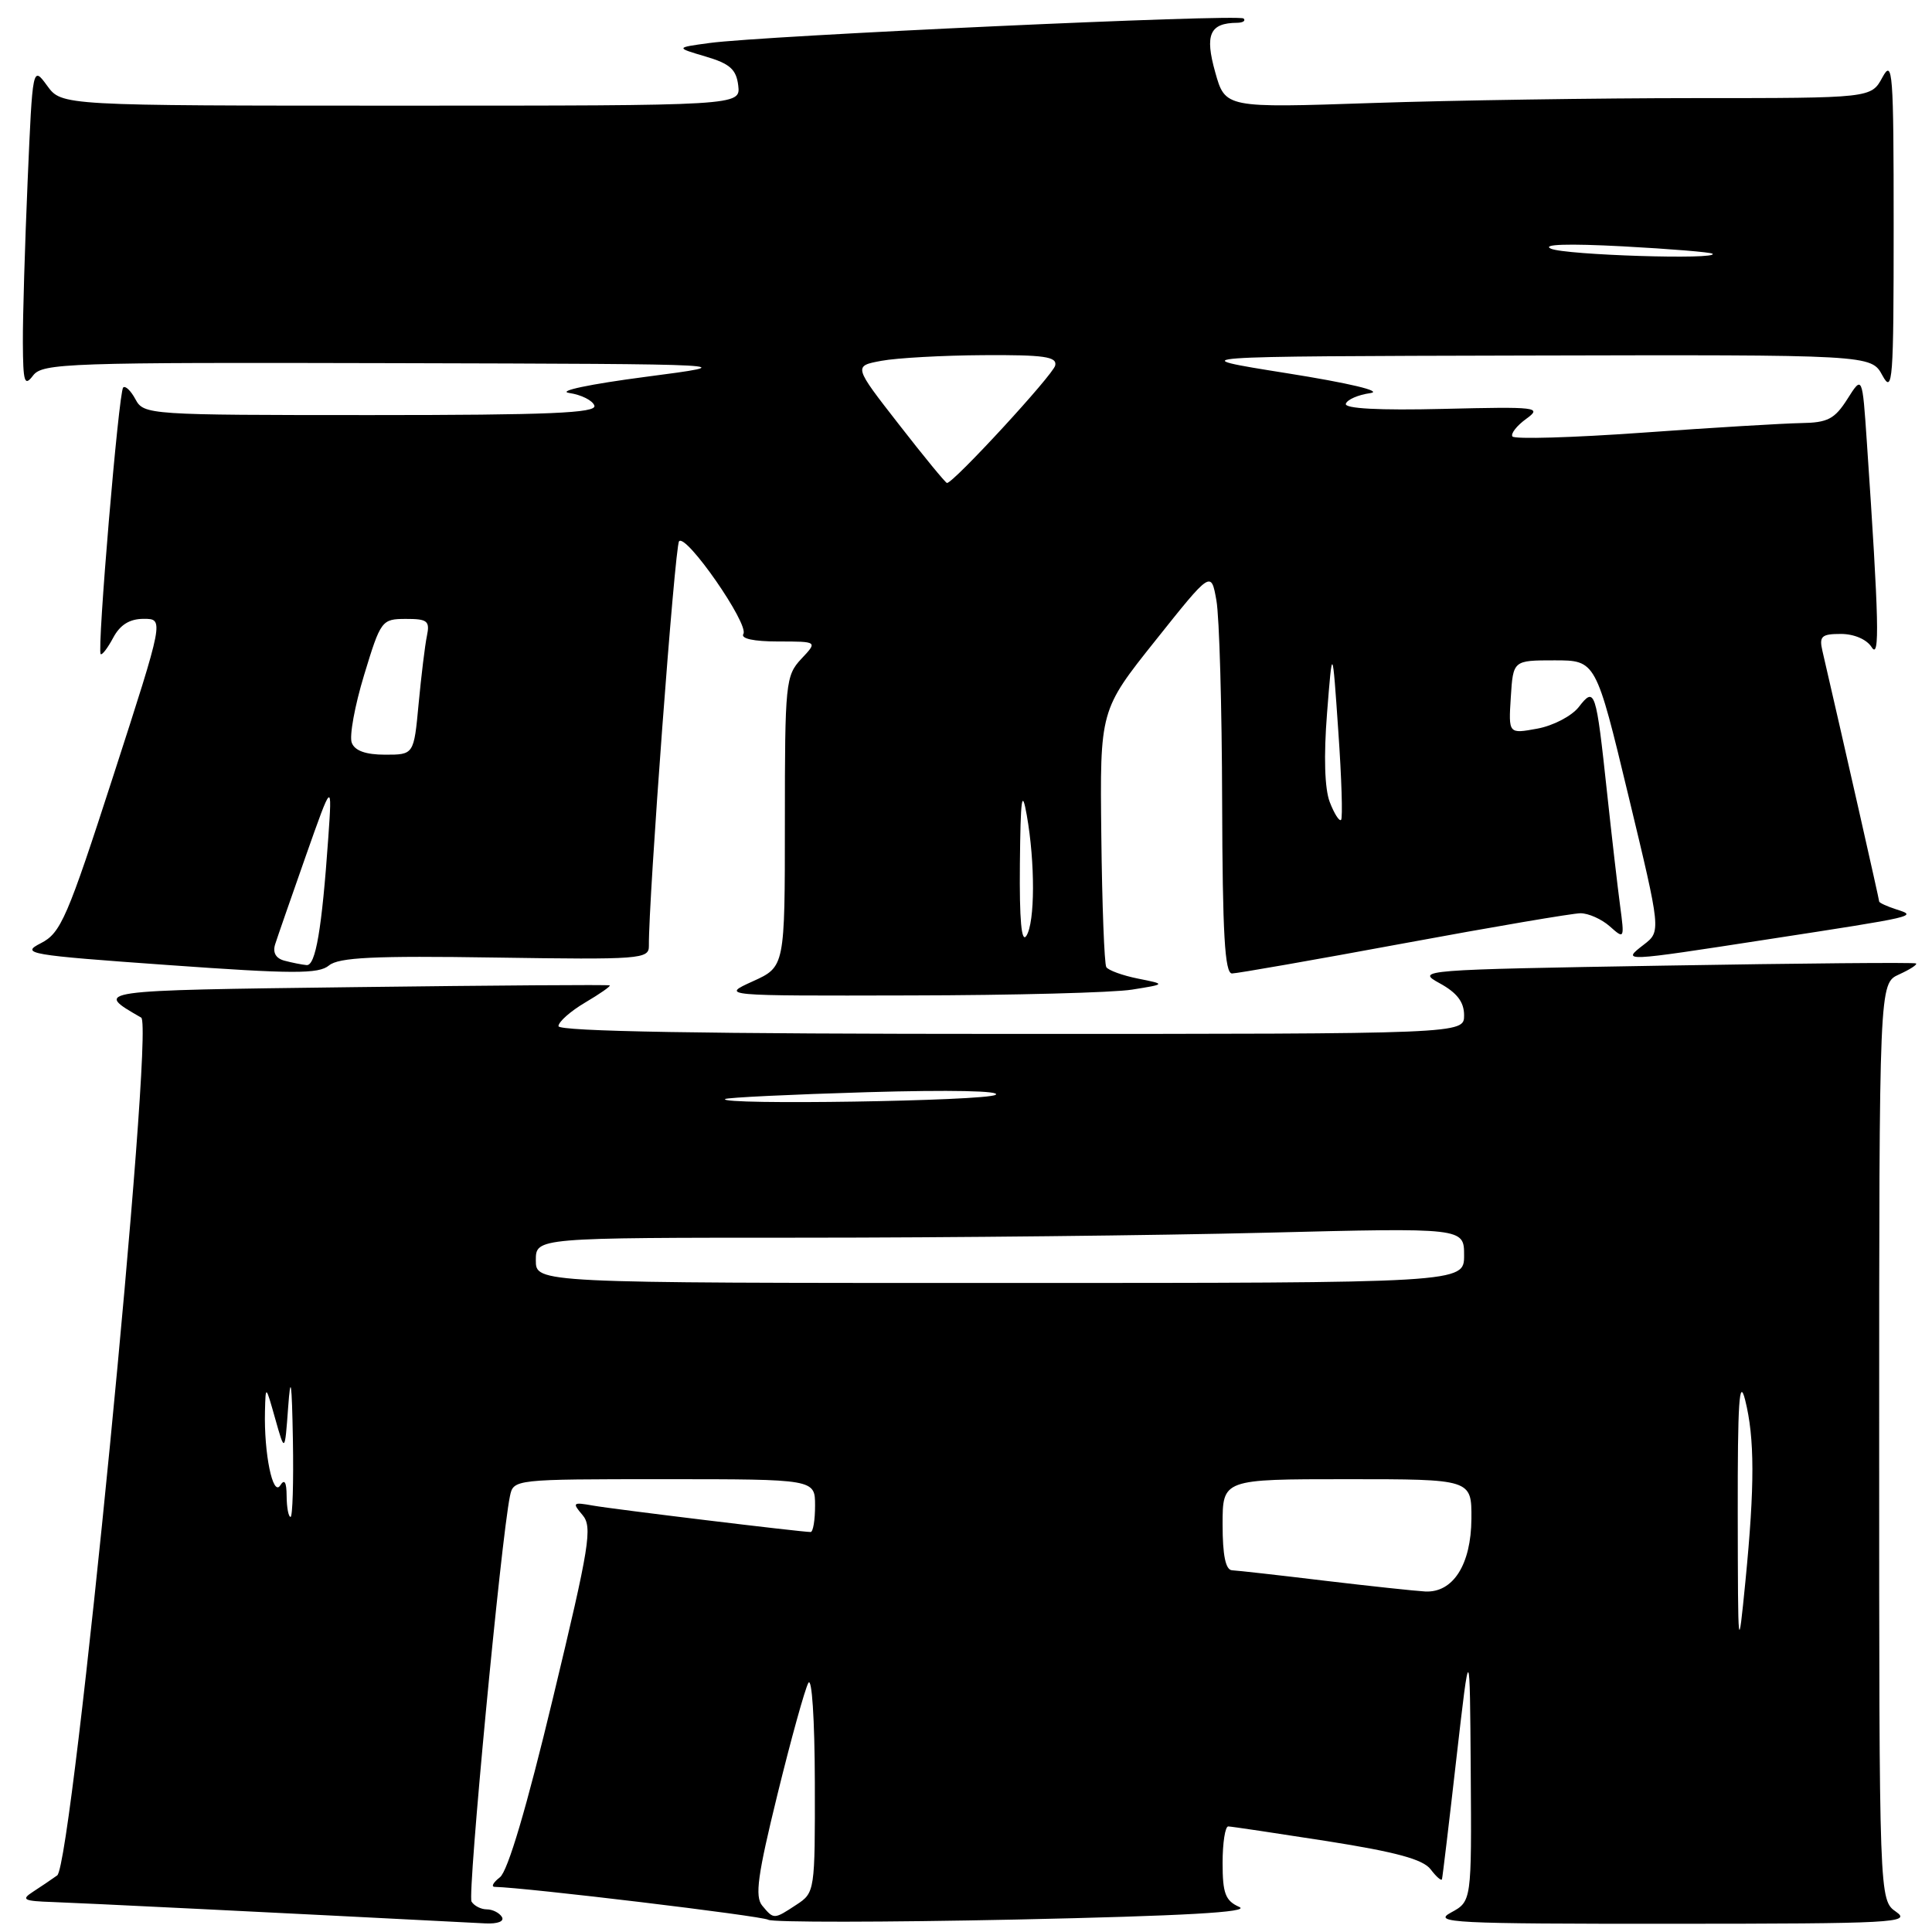 <?xml version="1.0" encoding="UTF-8" standalone="no"?>
<!DOCTYPE svg PUBLIC "-//W3C//DTD SVG 1.1//EN" "http://www.w3.org/Graphics/SVG/1.1/DTD/svg11.dtd" >
<svg xmlns="http://www.w3.org/2000/svg" xmlns:xlink="http://www.w3.org/1999/xlink" version="1.1" viewBox="0 0 256 256">
 <g >
 <path fill="currentColor"
d=" M 66.50 254.00 C 66.16 253.45 65.26 253.00 64.50 253.00 C 63.74 253.00 62.83 252.54 62.48 251.97 C 61.92 251.06 66.38 204.00 67.57 198.25 C 68.04 196.01 68.10 196.00 88.02 196.00 C 108.00 196.00 108.00 196.00 108.00 199.50 C 108.00 201.43 107.74 203.00 107.41 203.00 C 106.17 203.00 81.35 199.99 78.59 199.50 C 75.89 199.02 75.79 199.11 77.18 200.74 C 78.53 202.32 78.14 204.76 73.27 225.00 C 69.79 239.49 67.29 247.95 66.24 248.75 C 65.35 249.44 65.04 250.01 65.56 250.02 C 69.68 250.11 100.98 253.87 101.80 254.38 C 102.38 254.73 117.16 254.72 134.64 254.35 C 156.89 253.87 165.76 253.37 164.21 252.68 C 162.37 251.86 162.00 250.89 162.00 246.85 C 162.00 244.18 162.34 242.01 162.75 242.01 C 163.16 242.02 169.06 242.90 175.85 243.96 C 184.98 245.40 188.56 246.37 189.57 247.70 C 190.32 248.69 191.00 249.28 191.07 249.00 C 191.15 248.72 192.01 241.53 192.98 233.00 C 194.76 217.50 194.76 217.50 194.88 234.72 C 195.00 251.94 195.00 251.94 192.25 253.43 C 189.76 254.78 192.57 254.92 221.50 254.91 C 250.87 254.90 253.31 254.77 251.25 253.33 C 249.00 251.76 249.00 251.76 249.00 191.04 C 249.00 130.32 249.00 130.32 251.63 129.12 C 253.08 128.46 254.09 127.81 253.88 127.66 C 253.67 127.51 238.65 127.64 220.50 127.95 C 188.19 128.49 187.57 128.54 190.75 130.28 C 193.06 131.54 194.00 132.77 194.00 134.53 C 194.00 137.00 194.00 137.00 134.00 137.00 C 93.36 137.00 74.00 136.67 74.00 135.97 C 74.00 135.40 75.59 133.99 77.54 132.84 C 79.49 131.69 80.95 130.67 80.79 130.57 C 80.63 130.46 65.44 130.57 47.04 130.80 C 12.17 131.24 12.42 131.21 18.71 134.84 C 20.49 135.86 9.60 247.07 7.58 248.50 C 6.81 249.05 5.35 250.04 4.34 250.69 C 2.76 251.72 3.13 251.90 7.00 252.03 C 10.55 252.15 36.10 253.41 64.31 254.86 C 65.96 254.94 66.86 254.59 66.50 254.00 Z  M 150.00 131.13 C 154.50 130.41 154.50 130.41 150.79 129.67 C 148.74 129.26 146.86 128.57 146.59 128.15 C 146.33 127.72 146.03 119.89 145.93 110.74 C 145.74 94.10 145.74 94.10 153.11 84.86 C 160.48 75.61 160.48 75.61 161.18 79.56 C 161.57 81.73 161.91 93.74 161.94 106.25 C 161.99 123.76 162.29 129.00 163.25 128.99 C 163.94 128.98 174.18 127.19 186.00 125.00 C 197.82 122.81 208.36 121.02 209.42 121.01 C 210.48 121.01 212.23 121.79 213.31 122.75 C 215.24 124.47 215.26 124.42 214.67 120.00 C 214.34 117.53 213.56 110.78 212.94 105.00 C 211.48 91.39 211.33 90.93 209.19 93.69 C 208.26 94.88 205.79 96.17 203.69 96.55 C 199.88 97.25 199.88 97.25 200.19 92.37 C 200.50 87.50 200.50 87.50 205.98 87.50 C 211.46 87.50 211.46 87.50 215.78 105.46 C 220.10 123.41 220.10 123.41 217.80 125.18 C 214.85 127.46 214.85 127.46 234.16 124.48 C 254.14 121.41 254.12 121.41 251.25 120.49 C 250.01 120.09 249.00 119.62 249.00 119.45 C 249.00 119.19 244.37 98.73 241.48 86.25 C 241.03 84.31 241.36 84.00 243.93 84.00 C 245.67 84.00 247.35 84.72 248.00 85.75 C 249.10 87.51 248.98 82.33 247.37 58.62 C 246.77 49.74 246.77 49.74 244.79 52.87 C 243.10 55.53 242.18 56.01 238.65 56.06 C 236.37 56.10 226.92 56.66 217.66 57.33 C 208.40 57.99 200.63 58.22 200.40 57.83 C 200.16 57.45 200.99 56.40 202.23 55.50 C 204.37 53.95 203.74 53.88 191.25 54.18 C 182.72 54.39 178.12 54.14 178.33 53.50 C 178.51 52.95 179.97 52.31 181.58 52.09 C 183.30 51.84 178.76 50.76 170.50 49.45 C 156.50 47.22 156.50 47.22 202.22 47.11 C 247.94 47.00 247.94 47.00 249.43 49.75 C 250.79 52.26 250.92 50.51 250.92 30.00 C 250.92 9.49 250.79 7.74 249.43 10.25 C 247.94 13.00 247.94 13.00 224.63 13.00 C 211.81 13.00 192.55 13.29 181.83 13.65 C 162.35 14.31 162.35 14.31 161.02 9.56 C 159.62 4.58 160.30 3.05 163.92 3.02 C 164.70 3.01 165.09 2.75 164.78 2.45 C 164.17 1.83 101.08 4.73 94.00 5.70 C 89.50 6.31 89.50 6.31 93.50 7.49 C 96.72 8.44 97.56 9.19 97.82 11.33 C 98.13 14.00 98.13 14.00 53.15 14.00 C 8.17 14.00 8.17 14.00 6.25 11.36 C 4.32 8.72 4.32 8.72 3.66 24.02 C 3.30 32.43 3.01 42.06 3.03 45.41 C 3.06 50.69 3.24 51.27 4.39 49.75 C 5.63 48.12 9.02 48.01 52.11 48.12 C 98.50 48.24 98.50 48.24 85.50 49.94 C 78.16 50.90 73.77 51.82 75.42 52.07 C 77.03 52.31 78.53 53.06 78.76 53.75 C 79.08 54.73 72.71 55.00 49.12 55.00 C 19.68 55.00 19.05 54.96 17.95 52.91 C 17.34 51.77 16.60 51.06 16.32 51.35 C 15.73 51.94 12.84 86.17 13.34 86.67 C 13.52 86.85 14.27 85.87 15.00 84.50 C 15.92 82.78 17.18 82.00 19.04 82.00 C 21.74 82.00 21.74 82.00 15.03 102.75 C 8.91 121.67 8.06 123.63 5.41 124.98 C 2.68 126.37 3.71 126.55 22.23 127.87 C 38.84 129.06 42.21 129.07 43.59 127.93 C 44.88 126.86 49.56 126.63 65.61 126.88 C 84.87 127.17 86.00 127.09 85.98 125.34 C 85.92 119.25 89.42 72.36 89.98 71.72 C 90.91 70.66 99.29 82.73 98.50 84.00 C 98.12 84.62 99.87 85.00 103.12 85.00 C 108.35 85.00 108.35 85.00 106.17 87.31 C 104.10 89.53 104.00 90.49 104.00 108.86 C 104.00 128.10 104.00 128.10 99.75 130.03 C 95.50 131.96 95.50 131.96 120.50 131.90 C 134.25 131.88 147.53 131.53 150.00 131.13 Z  M 101.00 252.51 C 100.00 251.30 100.39 248.48 103.02 237.76 C 104.81 230.47 106.65 223.82 107.11 223.00 C 107.58 222.15 107.95 227.81 107.97 236.13 C 108.00 250.60 107.97 250.79 105.54 252.38 C 102.53 254.36 102.54 254.35 101.00 252.51 Z  M 230.26 200.50 C 230.24 185.80 230.46 182.41 231.24 185.50 C 232.51 190.55 232.52 196.84 231.28 209.50 C 230.31 219.32 230.29 219.16 230.26 200.50 Z  M 175.50 209.45 C 169.45 208.72 163.94 208.10 163.25 208.07 C 162.40 208.02 162.00 206.10 162.00 202.00 C 162.00 196.00 162.00 196.00 178.50 196.00 C 195.00 196.00 195.00 196.00 194.97 201.25 C 194.93 207.32 192.54 211.07 188.84 210.88 C 187.55 210.81 181.55 210.17 175.50 209.45 Z  M 37.98 198.25 C 37.97 196.37 37.70 195.92 37.13 196.83 C 36.15 198.36 34.97 192.60 35.11 187.00 C 35.20 183.50 35.20 183.50 36.47 188.00 C 37.74 192.50 37.74 192.50 38.18 186.50 C 38.51 181.97 38.67 183.00 38.81 190.75 C 38.91 196.39 38.77 201.00 38.50 201.00 C 38.23 201.00 37.99 199.76 37.98 198.25 Z  M 71.00 167.00 C 71.00 164.00 71.00 164.00 106.25 164.00 C 125.64 164.00 153.31 163.70 167.75 163.34 C 194.00 162.68 194.00 162.68 194.00 166.34 C 194.00 170.00 194.00 170.00 132.50 170.00 C 71.00 170.00 71.00 170.00 71.00 167.00 Z  M 96.08 145.63 C 96.31 145.43 104.79 145.02 114.92 144.72 C 125.92 144.40 132.76 144.54 131.92 145.07 C 130.61 145.90 95.15 146.45 96.08 145.63 Z  M 37.71 127.30 C 36.55 127.00 36.11 126.23 36.46 125.12 C 36.76 124.17 38.59 118.92 40.51 113.45 C 44.02 103.50 44.02 103.50 43.50 111.00 C 42.65 123.13 41.82 128.01 40.62 127.88 C 40.00 127.82 38.69 127.56 37.71 127.30 Z  M 135.14 114.50 C 135.23 105.68 135.41 104.39 136.05 108.00 C 137.17 114.31 137.15 122.22 136.00 124.00 C 135.35 125.01 135.07 121.93 135.14 114.50 Z  M 176.20 106.28 C 175.52 104.51 175.39 100.22 175.84 94.50 C 176.55 85.50 176.55 85.50 177.33 96.86 C 177.77 103.10 177.93 108.40 177.70 108.64 C 177.46 108.87 176.79 107.81 176.20 106.28 Z  M 46.61 98.42 C 46.27 97.55 47.01 93.50 48.25 89.43 C 50.45 82.19 50.58 82.02 53.77 82.01 C 56.63 82.00 56.98 82.28 56.57 84.25 C 56.31 85.49 55.82 89.54 55.47 93.25 C 54.84 100.00 54.84 100.00 51.03 100.00 C 48.47 100.00 47.01 99.48 46.61 98.42 Z  M 119.12 56.25 C 113.08 48.50 113.08 48.50 116.79 47.81 C 118.83 47.43 124.92 47.09 130.32 47.06 C 138.34 47.01 140.09 47.26 139.82 48.43 C 139.54 49.68 126.35 64.00 125.48 64.00 C 125.30 64.00 122.43 60.51 119.12 56.25 Z  M 205.50 32.95 C 204.24 32.37 207.77 32.26 215.00 32.64 C 221.32 32.98 226.69 33.42 226.92 33.62 C 227.83 34.45 207.37 33.80 205.50 32.95 Z "/>
</g>
</svg>